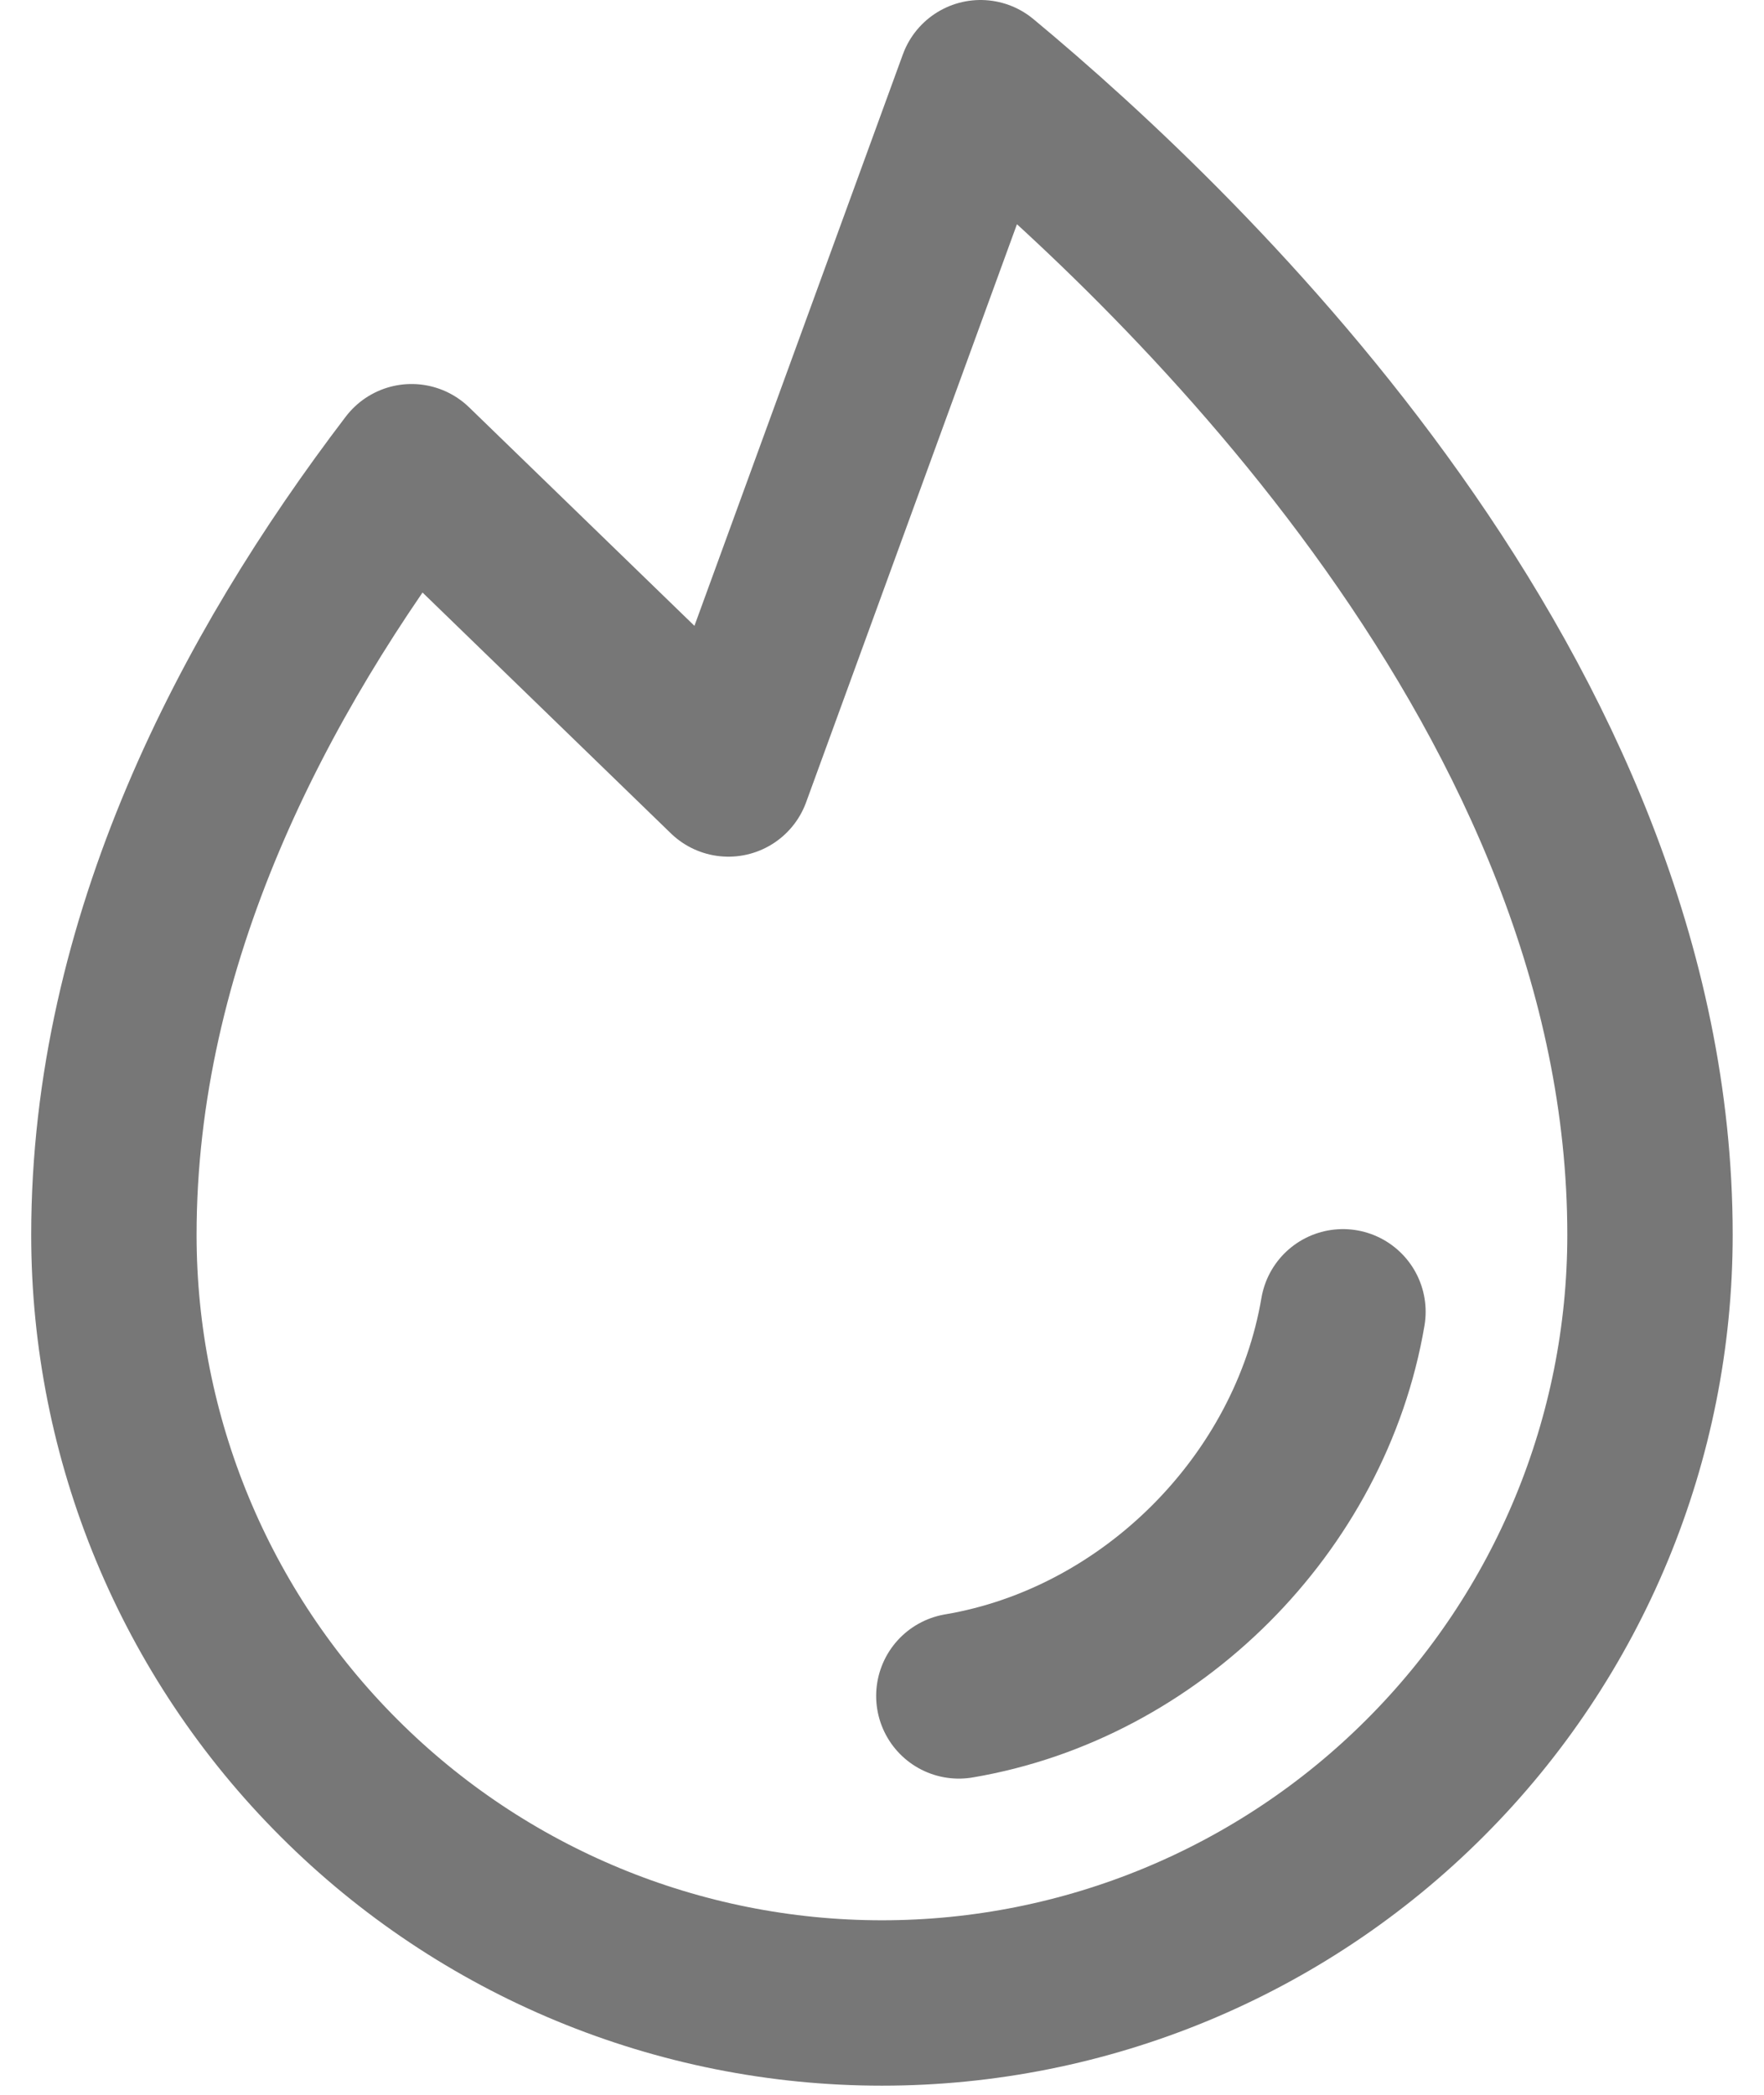 <svg width="16" height="19" viewBox="0 0 16 19" fill="none" xmlns="http://www.w3.org/2000/svg">
<path d="M8.697 15.382C10.439 15.088 11.885 13.64 12.181 11.898" stroke="#777777" stroke-width="1.5" stroke-linecap="round" stroke-linejoin="round"/>
<path d="M6.607 7.02L8.894 0.75C10.774 2.311 14.966 6.336 14.966 11.2C14.966 13.048 14.233 14.82 12.926 16.126C11.62 17.433 9.848 18.167 8 18.167C6.152 18.167 4.38 17.433 3.074 16.126C1.767 14.82 1.033 13.048 1.033 11.2C1.033 8.538 2.289 6.127 3.733 4.233L6.607 7.02Z" stroke="#777777" stroke-width="1.5" stroke-linecap="round" stroke-linejoin="round"/>
</svg>
